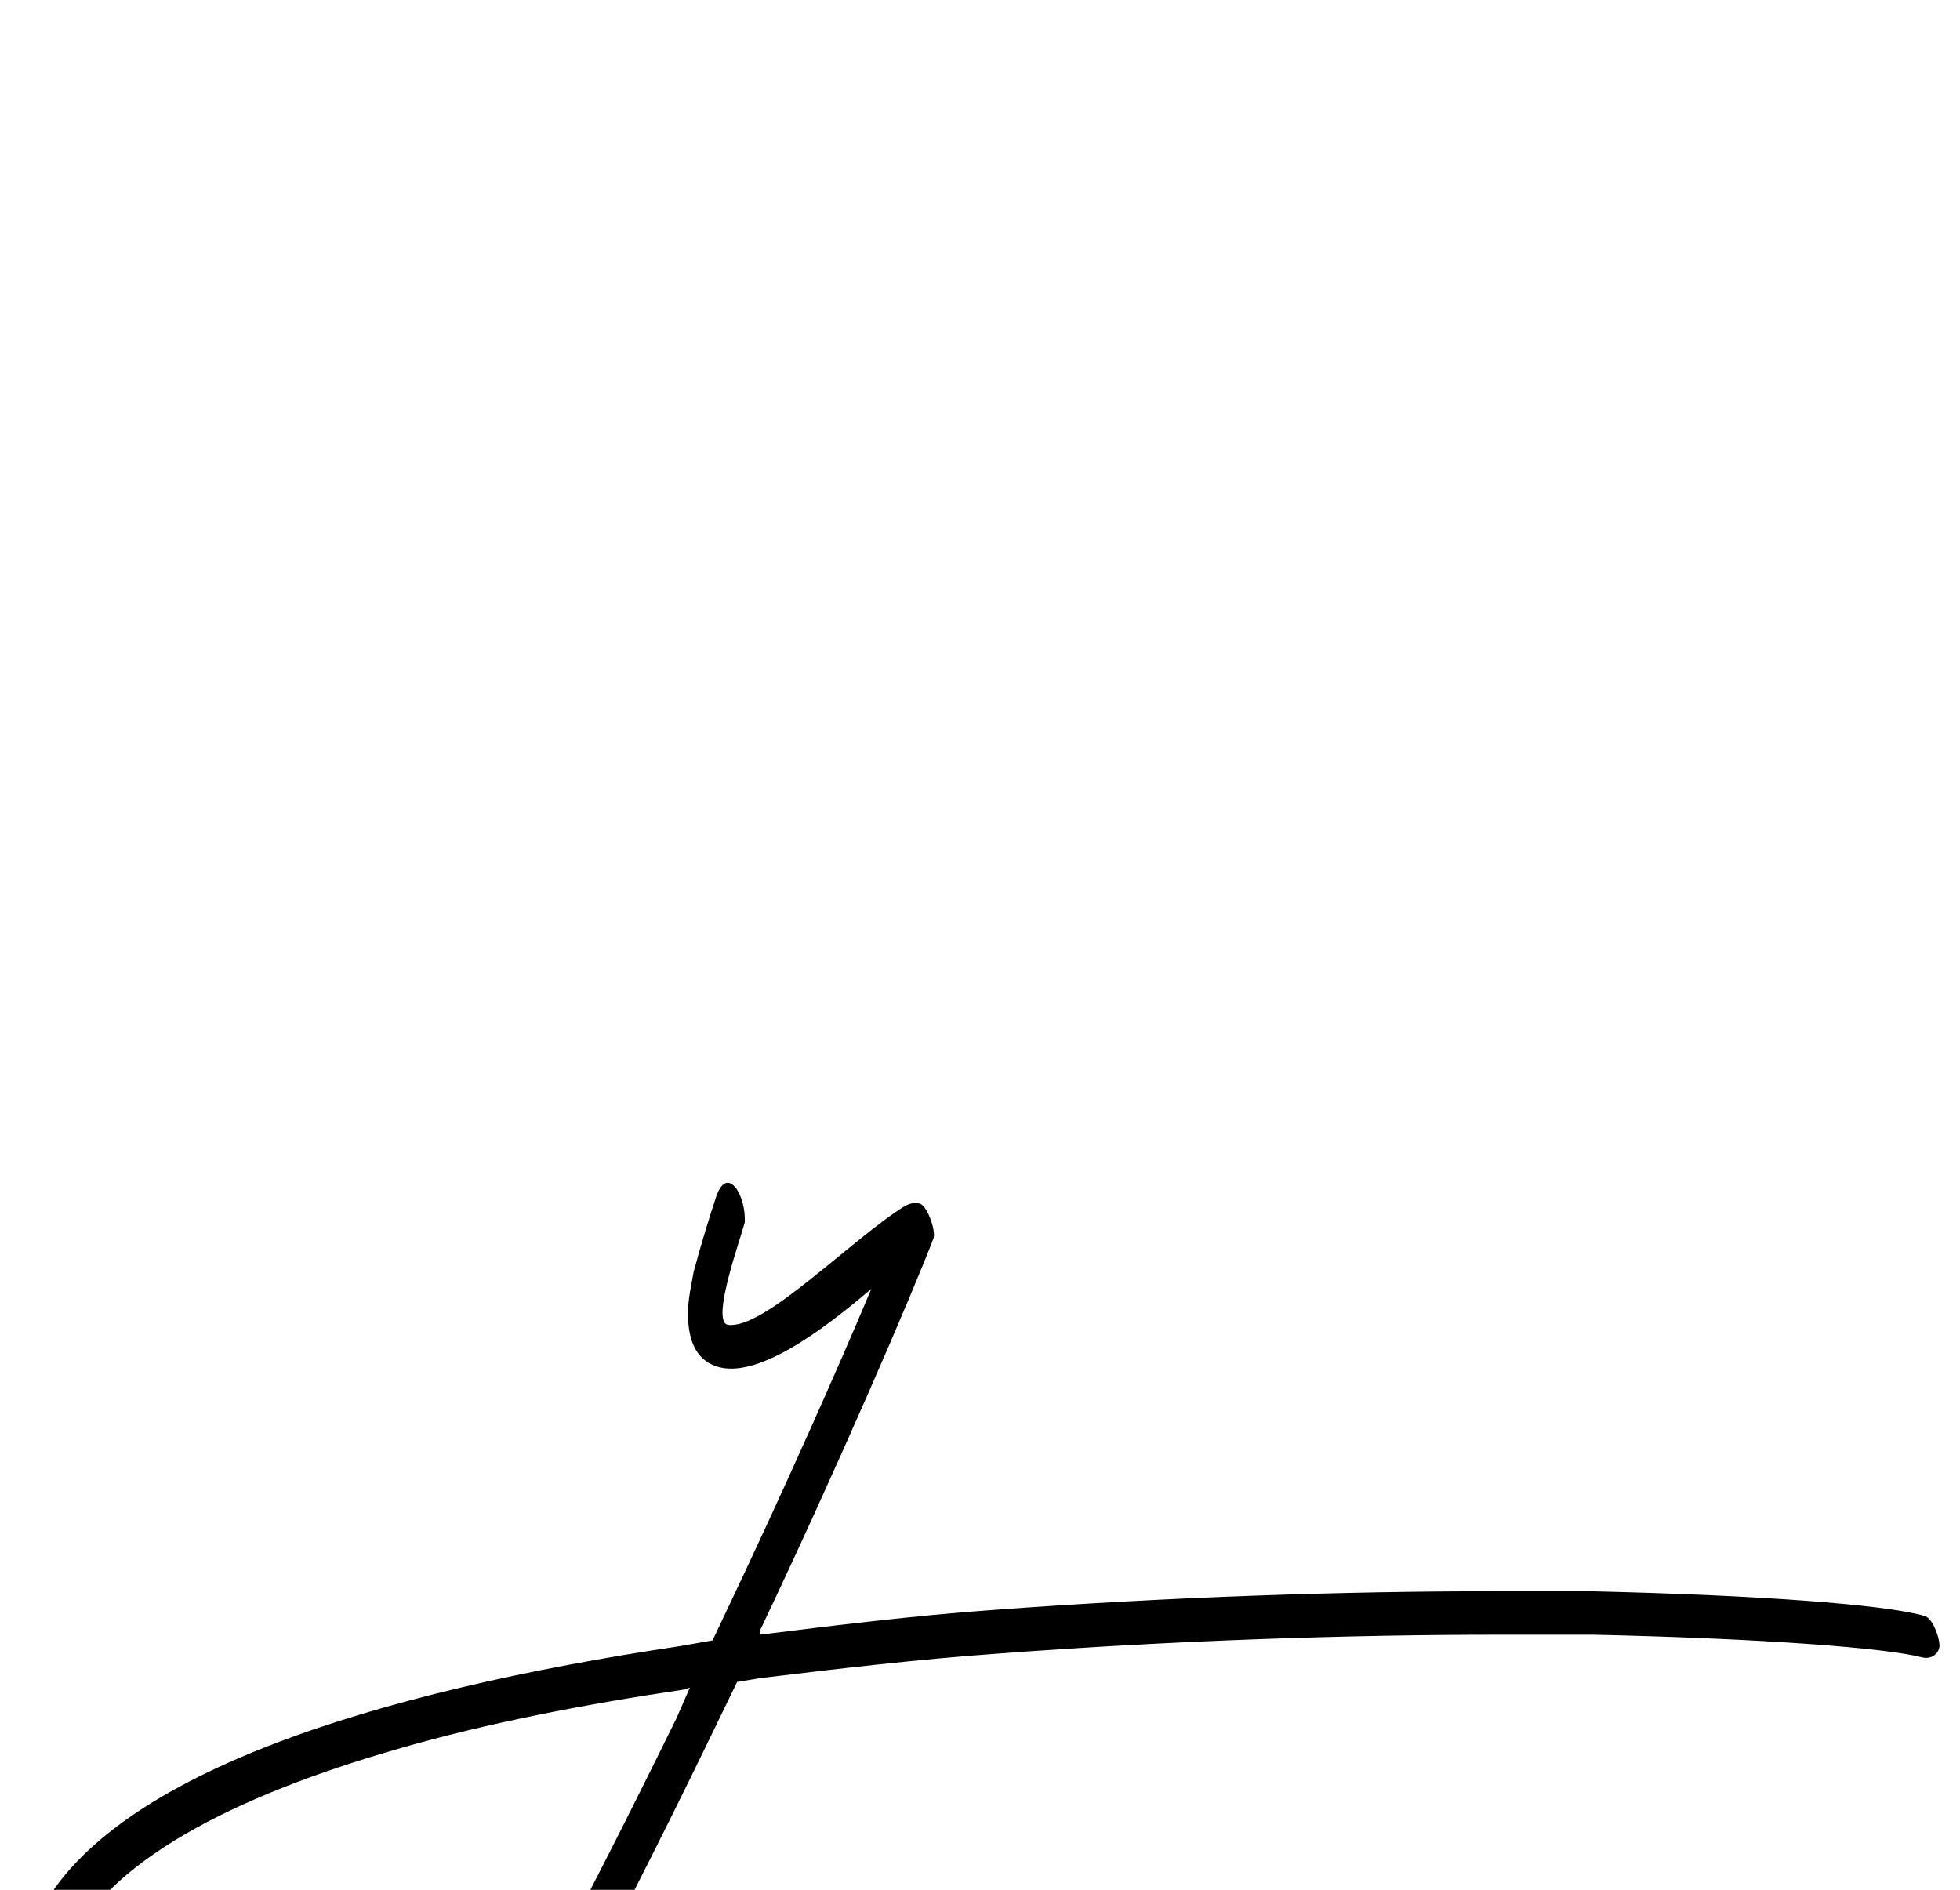 <?xml version="1.0" standalone="no"?>
<!DOCTYPE svg PUBLIC "-//W3C//DTD SVG 1.1//EN" "http://www.w3.org/Graphics/SVG/1.1/DTD/svg11.dtd" >
<svg xmlns="http://www.w3.org/2000/svg" xmlns:xlink="http://www.w3.org/1999/xlink" version="1.1" viewBox="-326 0 1037 1000">
   <path fill="currentColor"
d="M-273 1205c-13 -18 -24 -41 -31 -65c-8 -24 -12 -49 -12 -72c0 -20 3 -38 9 -52c36 -77 180 -121 341 -145l17 -3l9 -19c28 -59 57 -124 75 -167c-27 23 -61 48 -82 41c-12 -4 -15 -16 -15 -28c0 -8 2 -16 3 -22c4 -15 9 -31 12 -40c6 -17 16 0 15 14c-2 8 -18 52 -9 54
c19 3 65 -45 94 -63c2 -1 5 -2 8 -1c4 2 8 14 7 18c-11 29 -52 124 -92 208v2c40 -5 81 -10 122 -13c94 -7 187 -10 267 -10h50c89 2 156 7 177 13c5 1 9 14 8 17c-1 4 -5 6 -9 5c-19 -5 -84 -10 -174 -12h-50c-79 0 -172 3 -265 10c-42 3 -85 8 -126 13l-12 2l-16 33
c-52 107 -109 215 -141 255c-36 47 -71 68 -103 70c-32 1 -58 -17 -77 -43zM-107 1161c31 -39 87 -146 139 -252l7 -16l-3 1c-54 8 -105 18 -150 31c-91 26 -156 61 -176 106c-6 12 -9 28 -9 46c0 19 4 41 10 61c6 18 15 36 26 50c17 24 39 38 64 37c25 -2 56 -19 92 -64z
" />
</svg>
